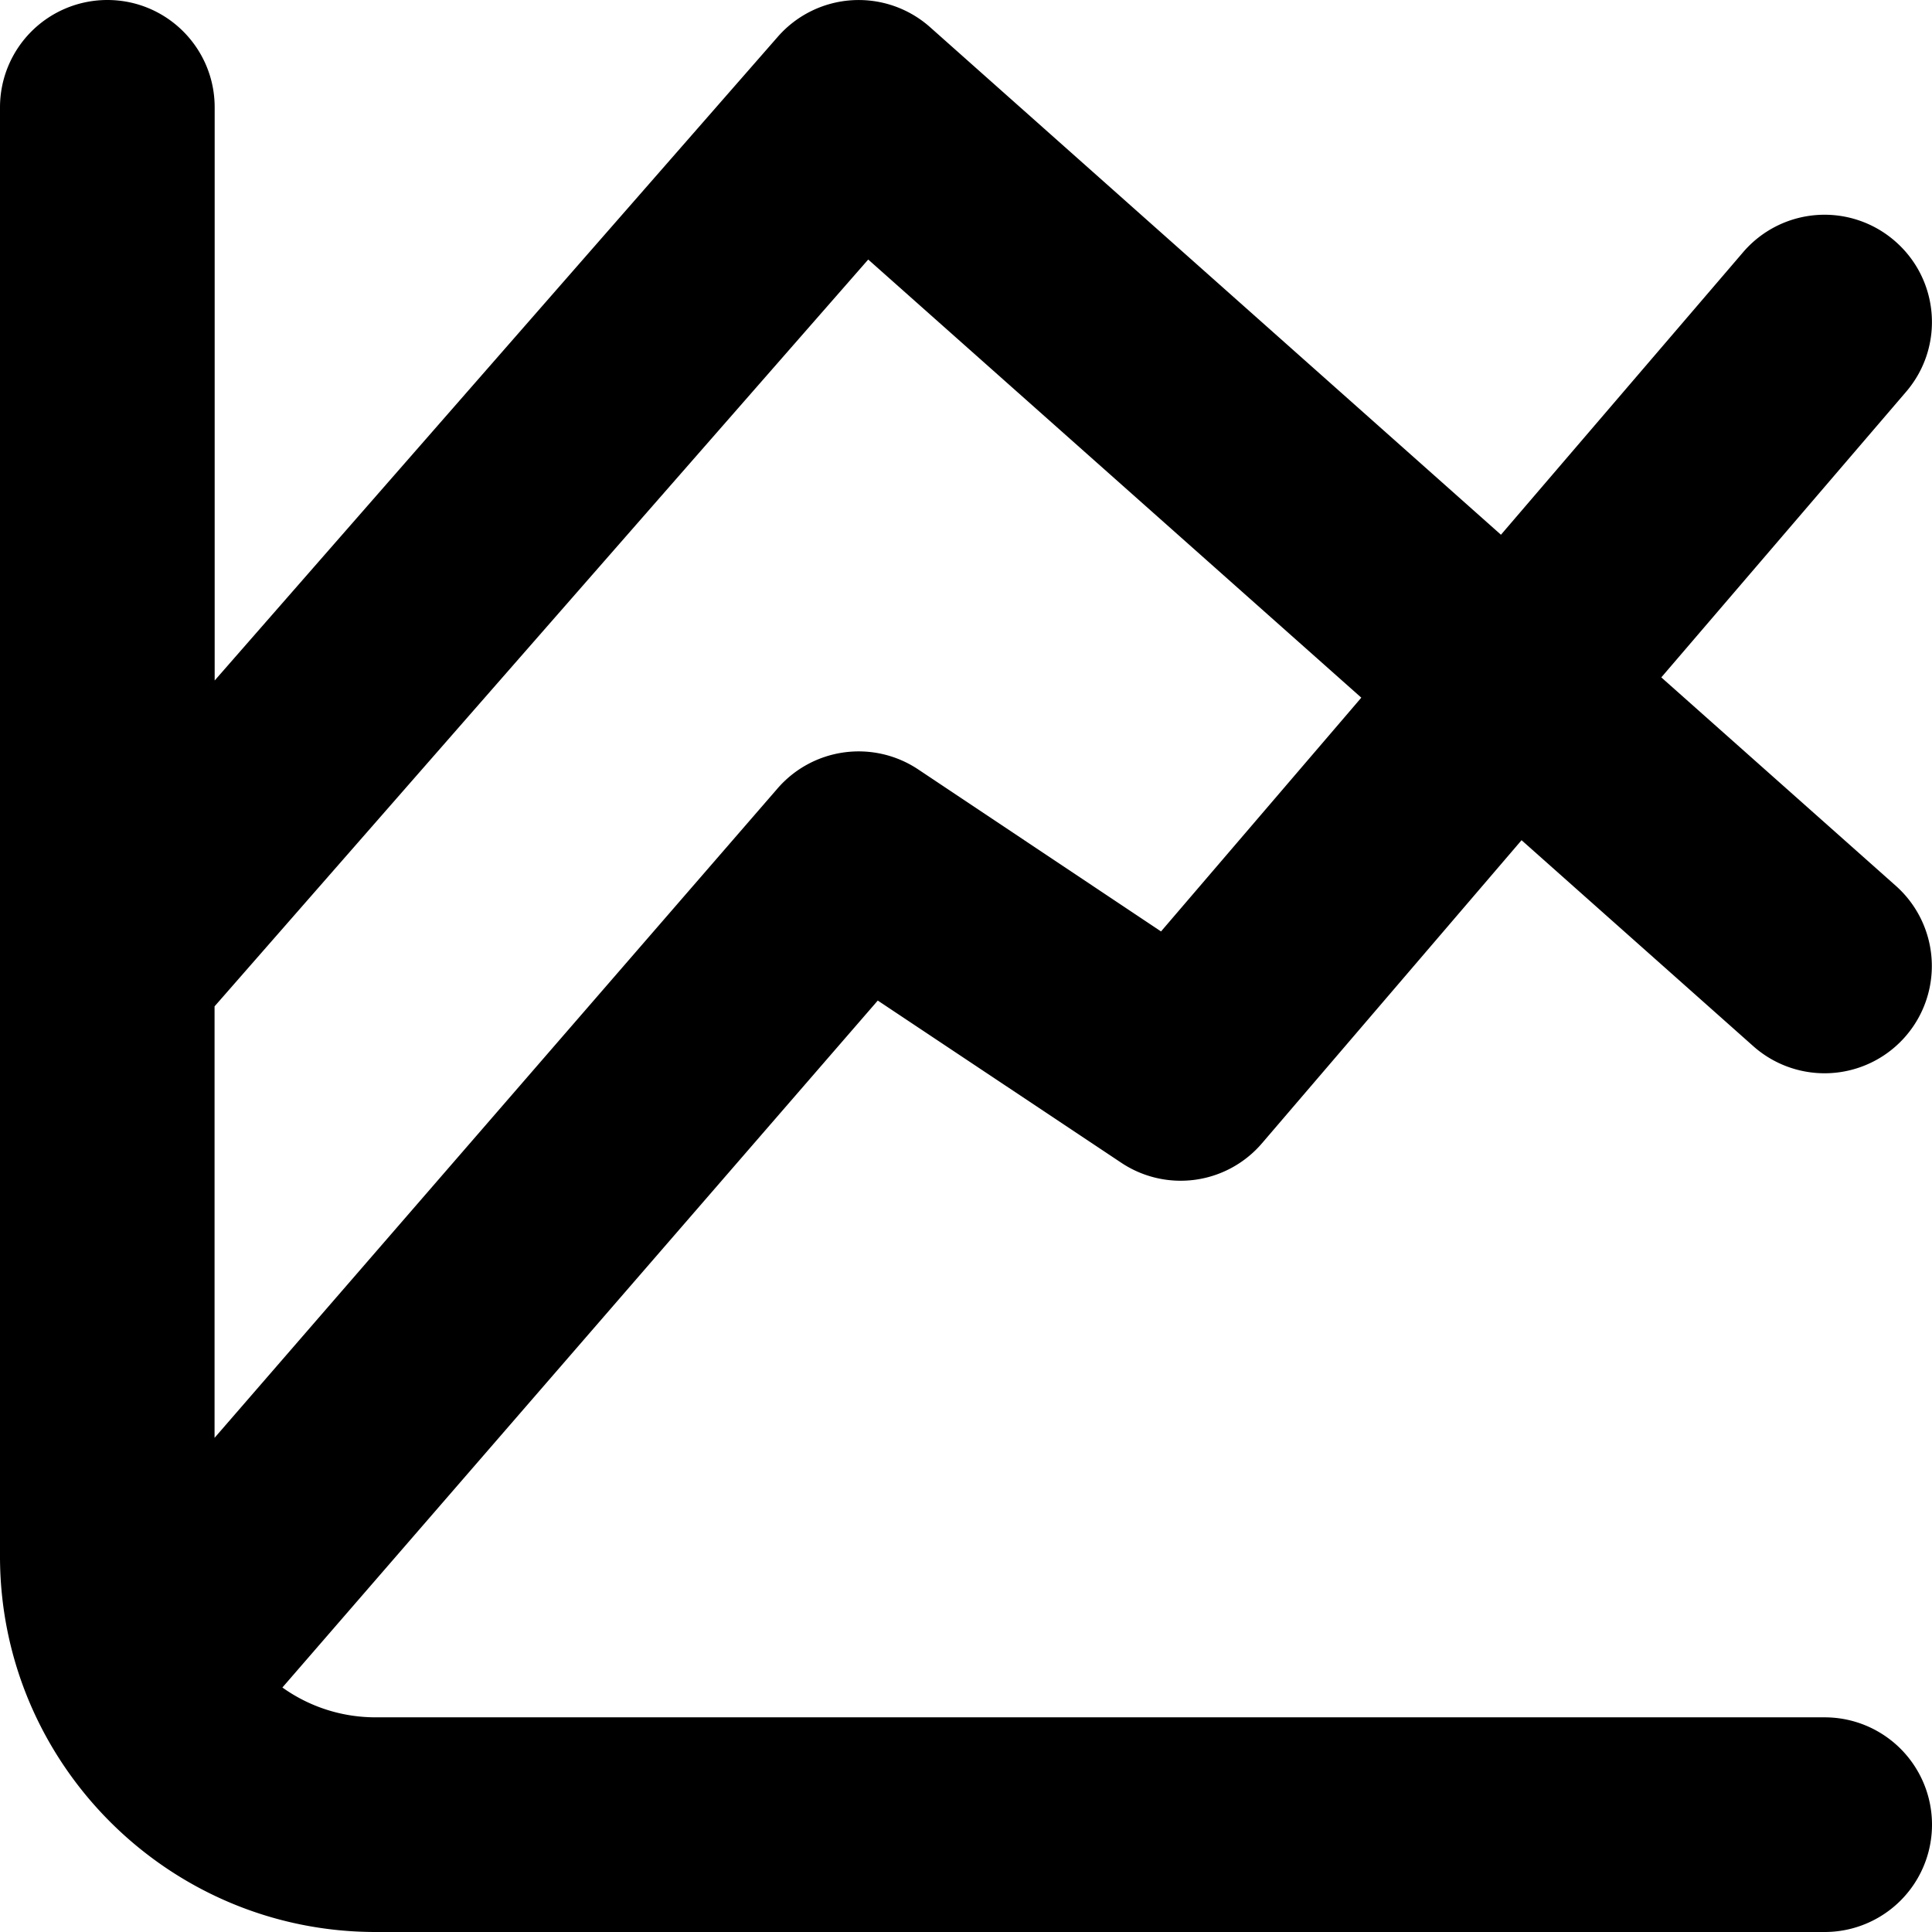 <svg xmlns="http://www.w3.org/2000/svg" viewBox="0 0 18 18"><path d="M1 0c.553 0 1 .448 1 1v5.34L7.247.342a1.001 1.001 0 011.417-.09l5.32 4.73L16.24 2.35a.999.999 0 011.41-.108c.42.36.468.99.108 1.409l-2.28 2.66 2.185 1.942a.999.999 0 11-1.328 1.494l-2.159-1.919-2.417 2.822a.997.997 0 01-1.314.182l-2.267-1.51-5.547 6.4c.245.175.545.278.869.278H17a1 1 0 110 2H3.5C1.57 18 0 16.43 0 14.5V1a1 1 0 011-1zm7.089 2.418l-6.09 6.958v4.02l5.245-6.05a1 1 0 011.31-.178l2.263 1.51L12.683 6.5 8.089 2.418z" fill="currentColor" stroke="none"></path></svg>